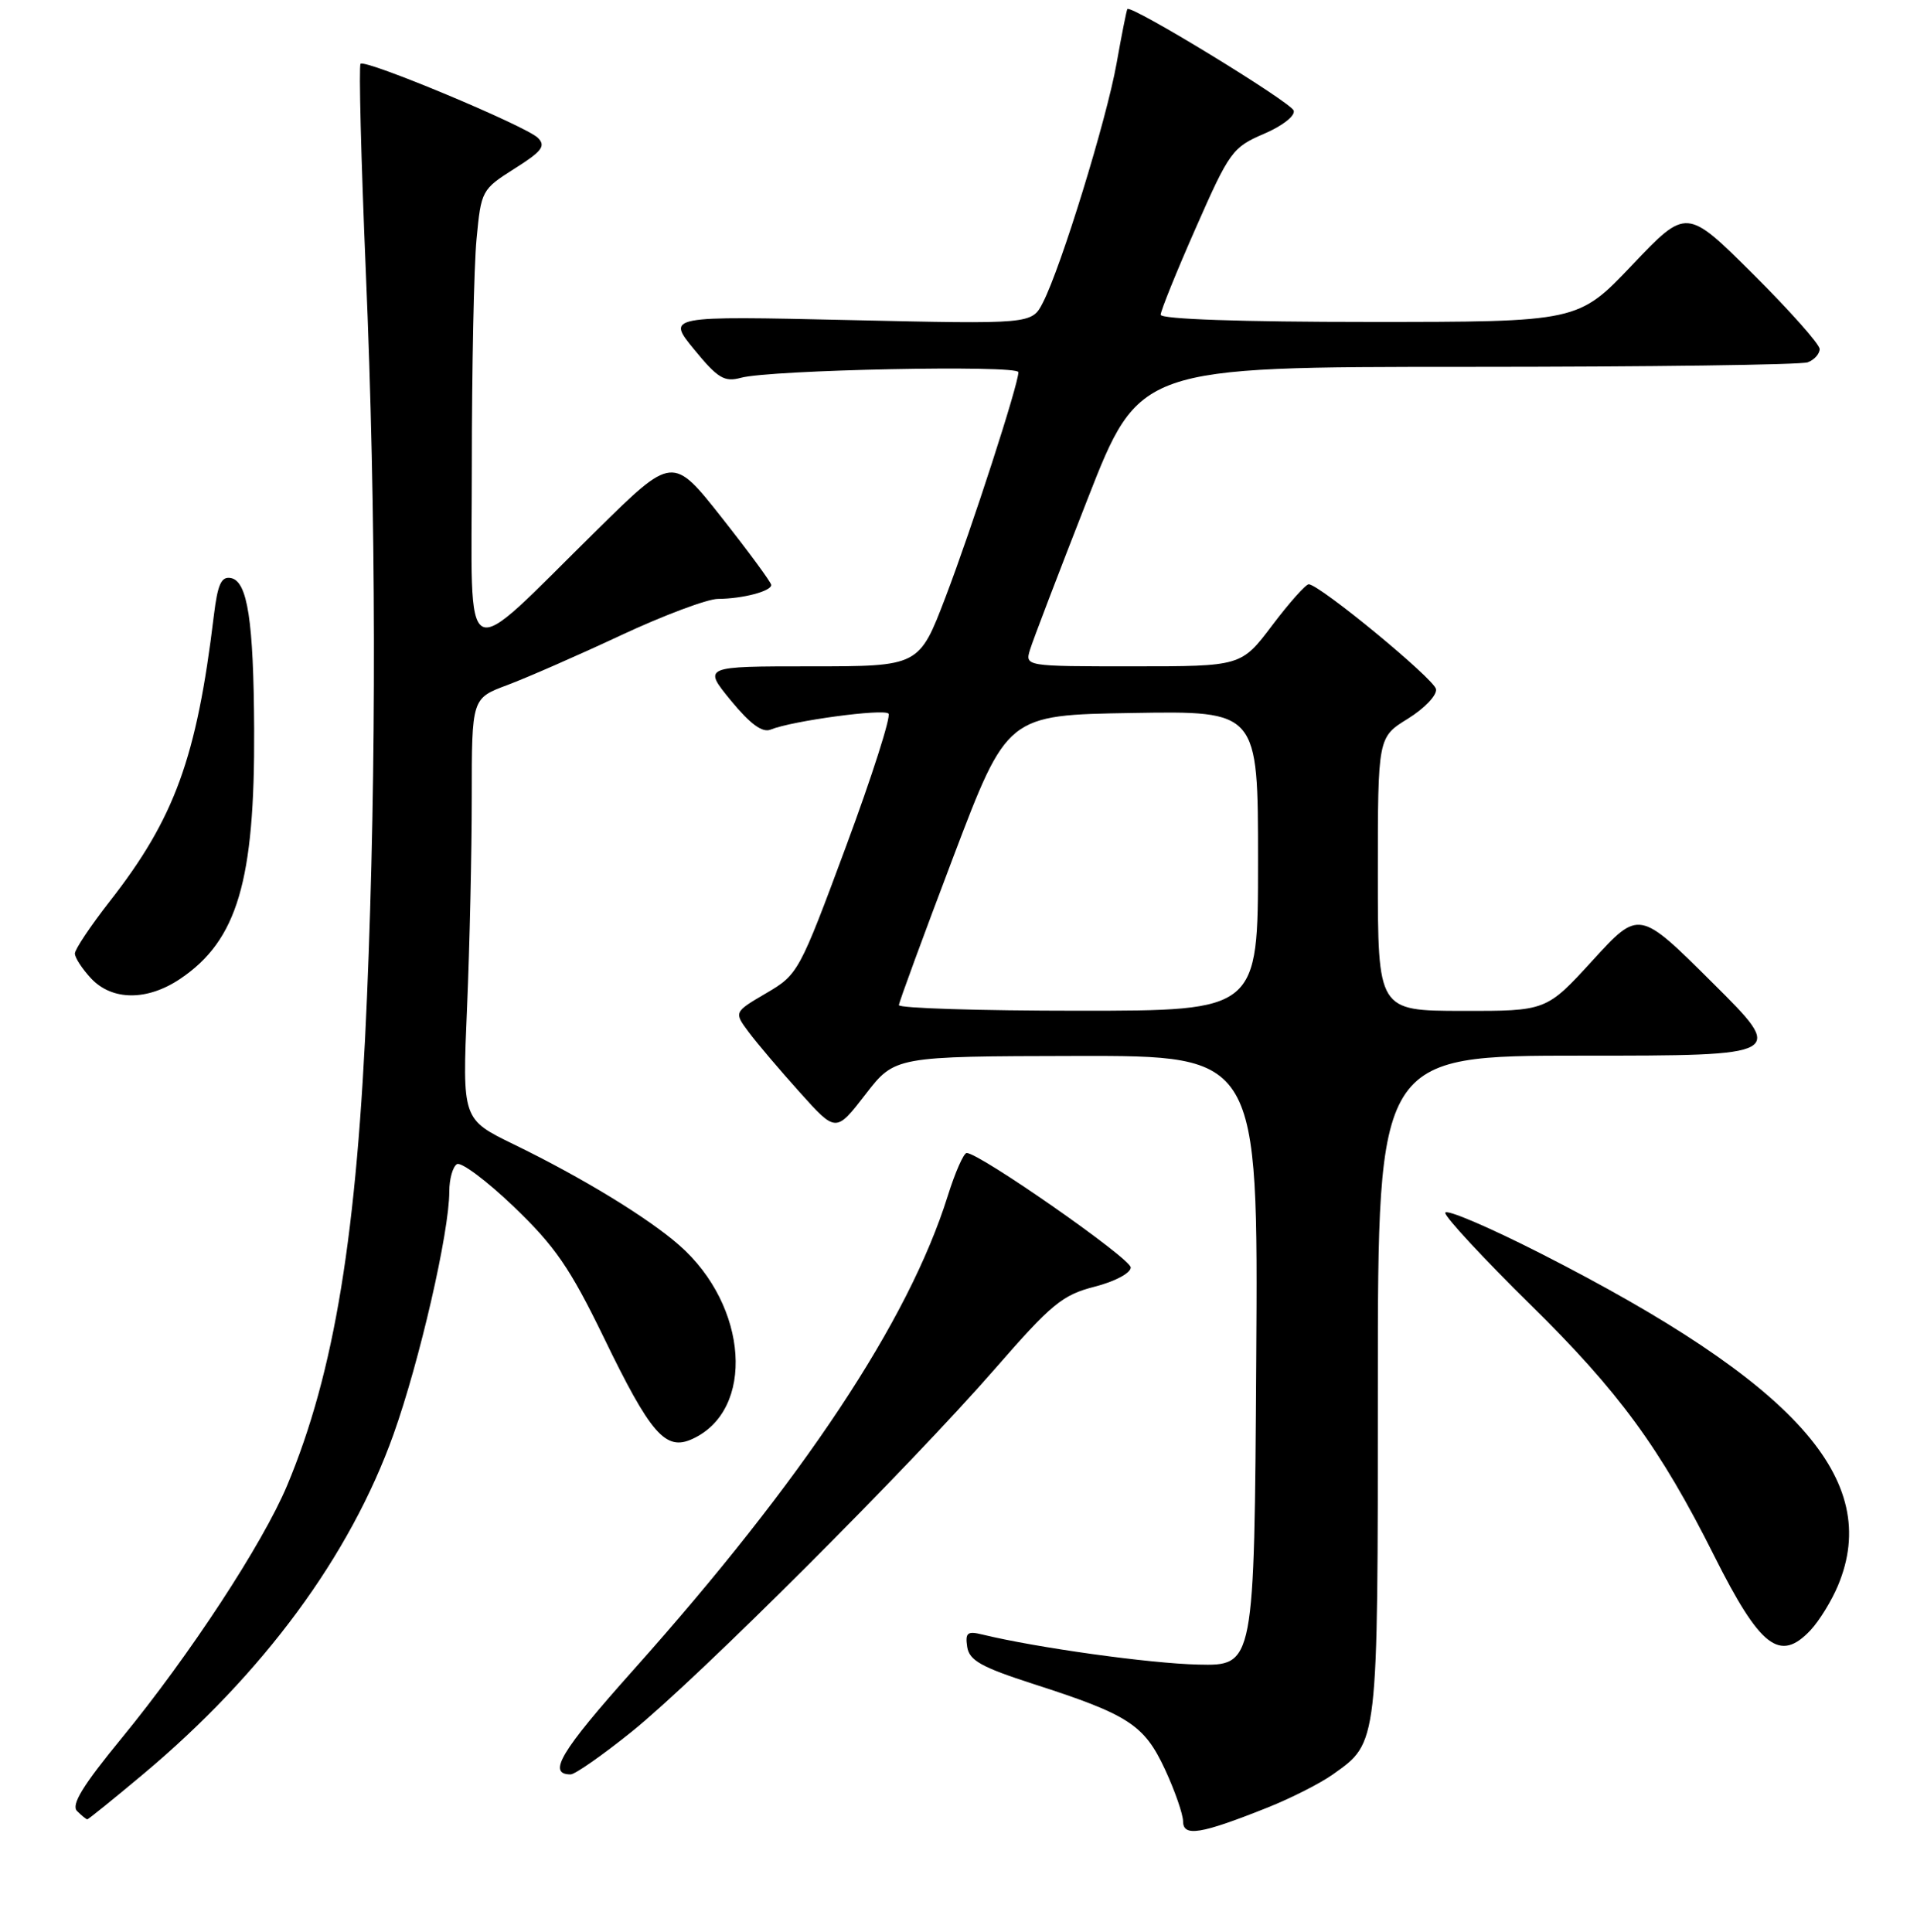 <?xml version="1.0" encoding="UTF-8" standalone="no"?>
<!DOCTYPE svg PUBLIC "-//W3C//DTD SVG 1.1//EN" "http://www.w3.org/Graphics/SVG/1.1/DTD/svg11.dtd" >
<svg xmlns="http://www.w3.org/2000/svg" xmlns:xlink="http://www.w3.org/1999/xlink" version="1.1" viewBox="0 0 256 258">
 <g >
 <path fill="currentColor"
d=" M 169.24 241.44 C 172.40 240.18 176.35 238.18 178.01 236.99 C 184.07 232.67 184.00 233.32 184.00 185.05 C 184.00 141.00 184.00 141.00 211.24 141.00 C 238.49 141.00 238.49 141.00 228.68 131.25 C 218.88 121.50 218.88 121.50 212.69 128.27 C 206.50 135.04 206.50 135.04 195.25 135.02 C 184.00 135.00 184.00 135.00 184.00 116.74 C 184.00 98.47 184.00 98.47 188.02 95.99 C 190.24 94.61 191.92 92.85 191.77 92.04 C 191.50 90.66 176.30 78.13 174.78 78.04 C 174.39 78.02 172.20 80.47 169.91 83.50 C 165.76 89.00 165.76 89.00 151.31 89.00 C 136.87 89.00 136.87 89.00 137.56 86.75 C 137.94 85.51 141.38 76.51 145.20 66.75 C 152.14 49.00 152.14 49.00 195.99 49.00 C 220.11 49.00 240.55 48.73 241.42 48.39 C 242.29 48.06 243.00 47.26 243.00 46.62 C 243.00 45.98 239.00 41.48 234.11 36.61 C 225.22 27.76 225.22 27.76 217.98 35.38 C 210.75 43.00 210.75 43.00 182.87 43.00 C 165.79 43.00 155.00 42.63 155.00 42.04 C 155.00 41.52 157.11 36.29 159.70 30.42 C 164.17 20.26 164.60 19.67 168.78 17.88 C 171.26 16.82 172.99 15.47 172.76 14.77 C 172.38 13.63 150.99 0.57 150.55 1.21 C 150.44 1.37 149.79 4.64 149.11 8.47 C 147.78 15.95 141.72 35.63 139.28 40.40 C 137.80 43.30 137.80 43.30 113.41 42.75 C 89.03 42.20 89.03 42.20 92.70 46.68 C 95.85 50.53 96.74 51.06 98.94 50.46 C 102.87 49.39 136.00 48.72 136.00 49.71 C 136.00 51.35 129.80 70.49 126.27 79.75 C 122.74 89.00 122.74 89.00 108.30 89.00 C 93.87 89.00 93.87 89.00 97.59 93.55 C 100.19 96.71 101.80 97.90 102.91 97.45 C 105.77 96.28 117.96 94.63 118.65 95.31 C 119.01 95.68 116.46 103.66 112.98 113.05 C 106.75 129.85 106.58 130.16 102.33 132.65 C 98.00 135.19 98.00 135.19 99.98 137.85 C 101.07 139.31 104.14 142.93 106.80 145.89 C 111.63 151.28 111.63 151.28 115.57 146.18 C 119.50 141.09 119.50 141.09 143.76 141.04 C 168.02 141.00 168.02 141.00 167.76 181.75 C 167.50 222.50 167.50 222.50 160.00 222.33 C 153.49 222.18 138.38 220.07 131.16 218.31 C 129.19 217.83 128.88 218.08 129.16 219.96 C 129.44 221.78 131.03 222.67 138.00 224.92 C 150.73 229.02 152.79 230.36 155.57 236.32 C 156.89 239.17 157.98 242.30 157.99 243.27 C 158.00 245.37 160.34 244.99 169.24 241.44 Z  M 19.07 237.01 C 35.16 223.54 46.75 207.81 52.55 191.58 C 56.03 181.82 60.00 164.57 60.00 159.15 C 60.00 157.48 60.46 155.84 61.02 155.49 C 61.57 155.15 65.00 157.71 68.62 161.18 C 74.11 166.44 76.12 169.36 80.60 178.58 C 86.89 191.56 88.87 193.84 92.45 192.20 C 100.88 188.36 99.95 174.43 90.71 166.32 C 86.52 162.64 77.73 157.28 68.62 152.85 C 61.73 149.50 61.73 149.50 62.37 134.59 C 62.72 126.39 63.00 113.74 63.00 106.48 C 63.00 93.27 63.00 93.27 67.75 91.50 C 70.36 90.52 77.18 87.54 82.90 84.86 C 88.62 82.19 94.47 79.99 95.90 79.99 C 99.17 79.97 103.00 78.97 102.99 78.13 C 102.99 77.79 100.02 73.75 96.41 69.17 C 89.83 60.83 89.83 60.83 79.67 70.84 C 61.28 88.95 63.00 89.83 63.01 62.34 C 63.01 49.23 63.29 35.54 63.64 31.92 C 64.25 25.46 64.33 25.30 68.70 22.53 C 72.39 20.21 72.92 19.50 71.83 18.41 C 70.23 16.83 48.79 7.87 48.15 8.52 C 47.90 8.77 48.22 21.24 48.85 36.24 C 50.24 68.85 50.30 102.34 49.01 133.14 C 47.69 164.85 44.68 183.28 38.34 198.42 C 35.09 206.17 25.35 221.05 16.26 232.14 C 11.06 238.47 9.47 241.07 10.29 241.89 C 10.90 242.50 11.52 243.00 11.66 243.00 C 11.80 243.00 15.14 240.30 19.07 237.01 Z  M 84.39 231.27 C 93.16 224.20 121.55 195.83 132.92 182.77 C 140.41 174.17 141.87 172.96 146.17 171.86 C 148.90 171.16 151.00 170.04 151.00 169.29 C 151.00 168.09 130.81 154.00 129.09 154.00 C 128.69 154.00 127.55 156.59 126.56 159.75 C 121.32 176.45 107.28 197.62 84.54 223.10 C 74.89 233.90 73.03 237.00 76.20 237.00 C 76.79 237.00 80.48 234.42 84.39 231.27 Z  M 241.78 217.74 C 242.95 216.49 244.60 213.81 245.45 211.77 C 251.36 197.63 239.88 184.80 205.75 167.42 C 198.74 163.85 193.00 161.41 193.00 162.00 C 193.00 162.58 198.13 168.11 204.40 174.28 C 216.21 185.90 221.67 193.35 228.90 207.77 C 235.06 220.06 237.68 222.09 241.78 217.74 Z  M 24.08 130.73 C 31.69 125.60 34.04 117.66 33.94 97.42 C 33.87 82.94 33.06 77.63 30.84 77.21 C 29.55 76.96 29.07 78.02 28.56 82.20 C 26.26 101.25 23.31 109.33 14.63 120.42 C 12.09 123.68 10.00 126.80 10.00 127.36 C 10.00 127.92 10.98 129.41 12.17 130.69 C 14.99 133.68 19.67 133.70 24.08 130.73 Z  M 120.04 134.25 C 120.06 133.84 123.33 124.95 127.29 114.50 C 134.50 95.50 134.50 95.50 151.25 95.23 C 168.00 94.95 168.00 94.95 168.00 114.98 C 168.00 135.00 168.00 135.00 144.00 135.00 C 130.80 135.00 120.02 134.66 120.04 134.25 Z "/>
</g>
</svg>